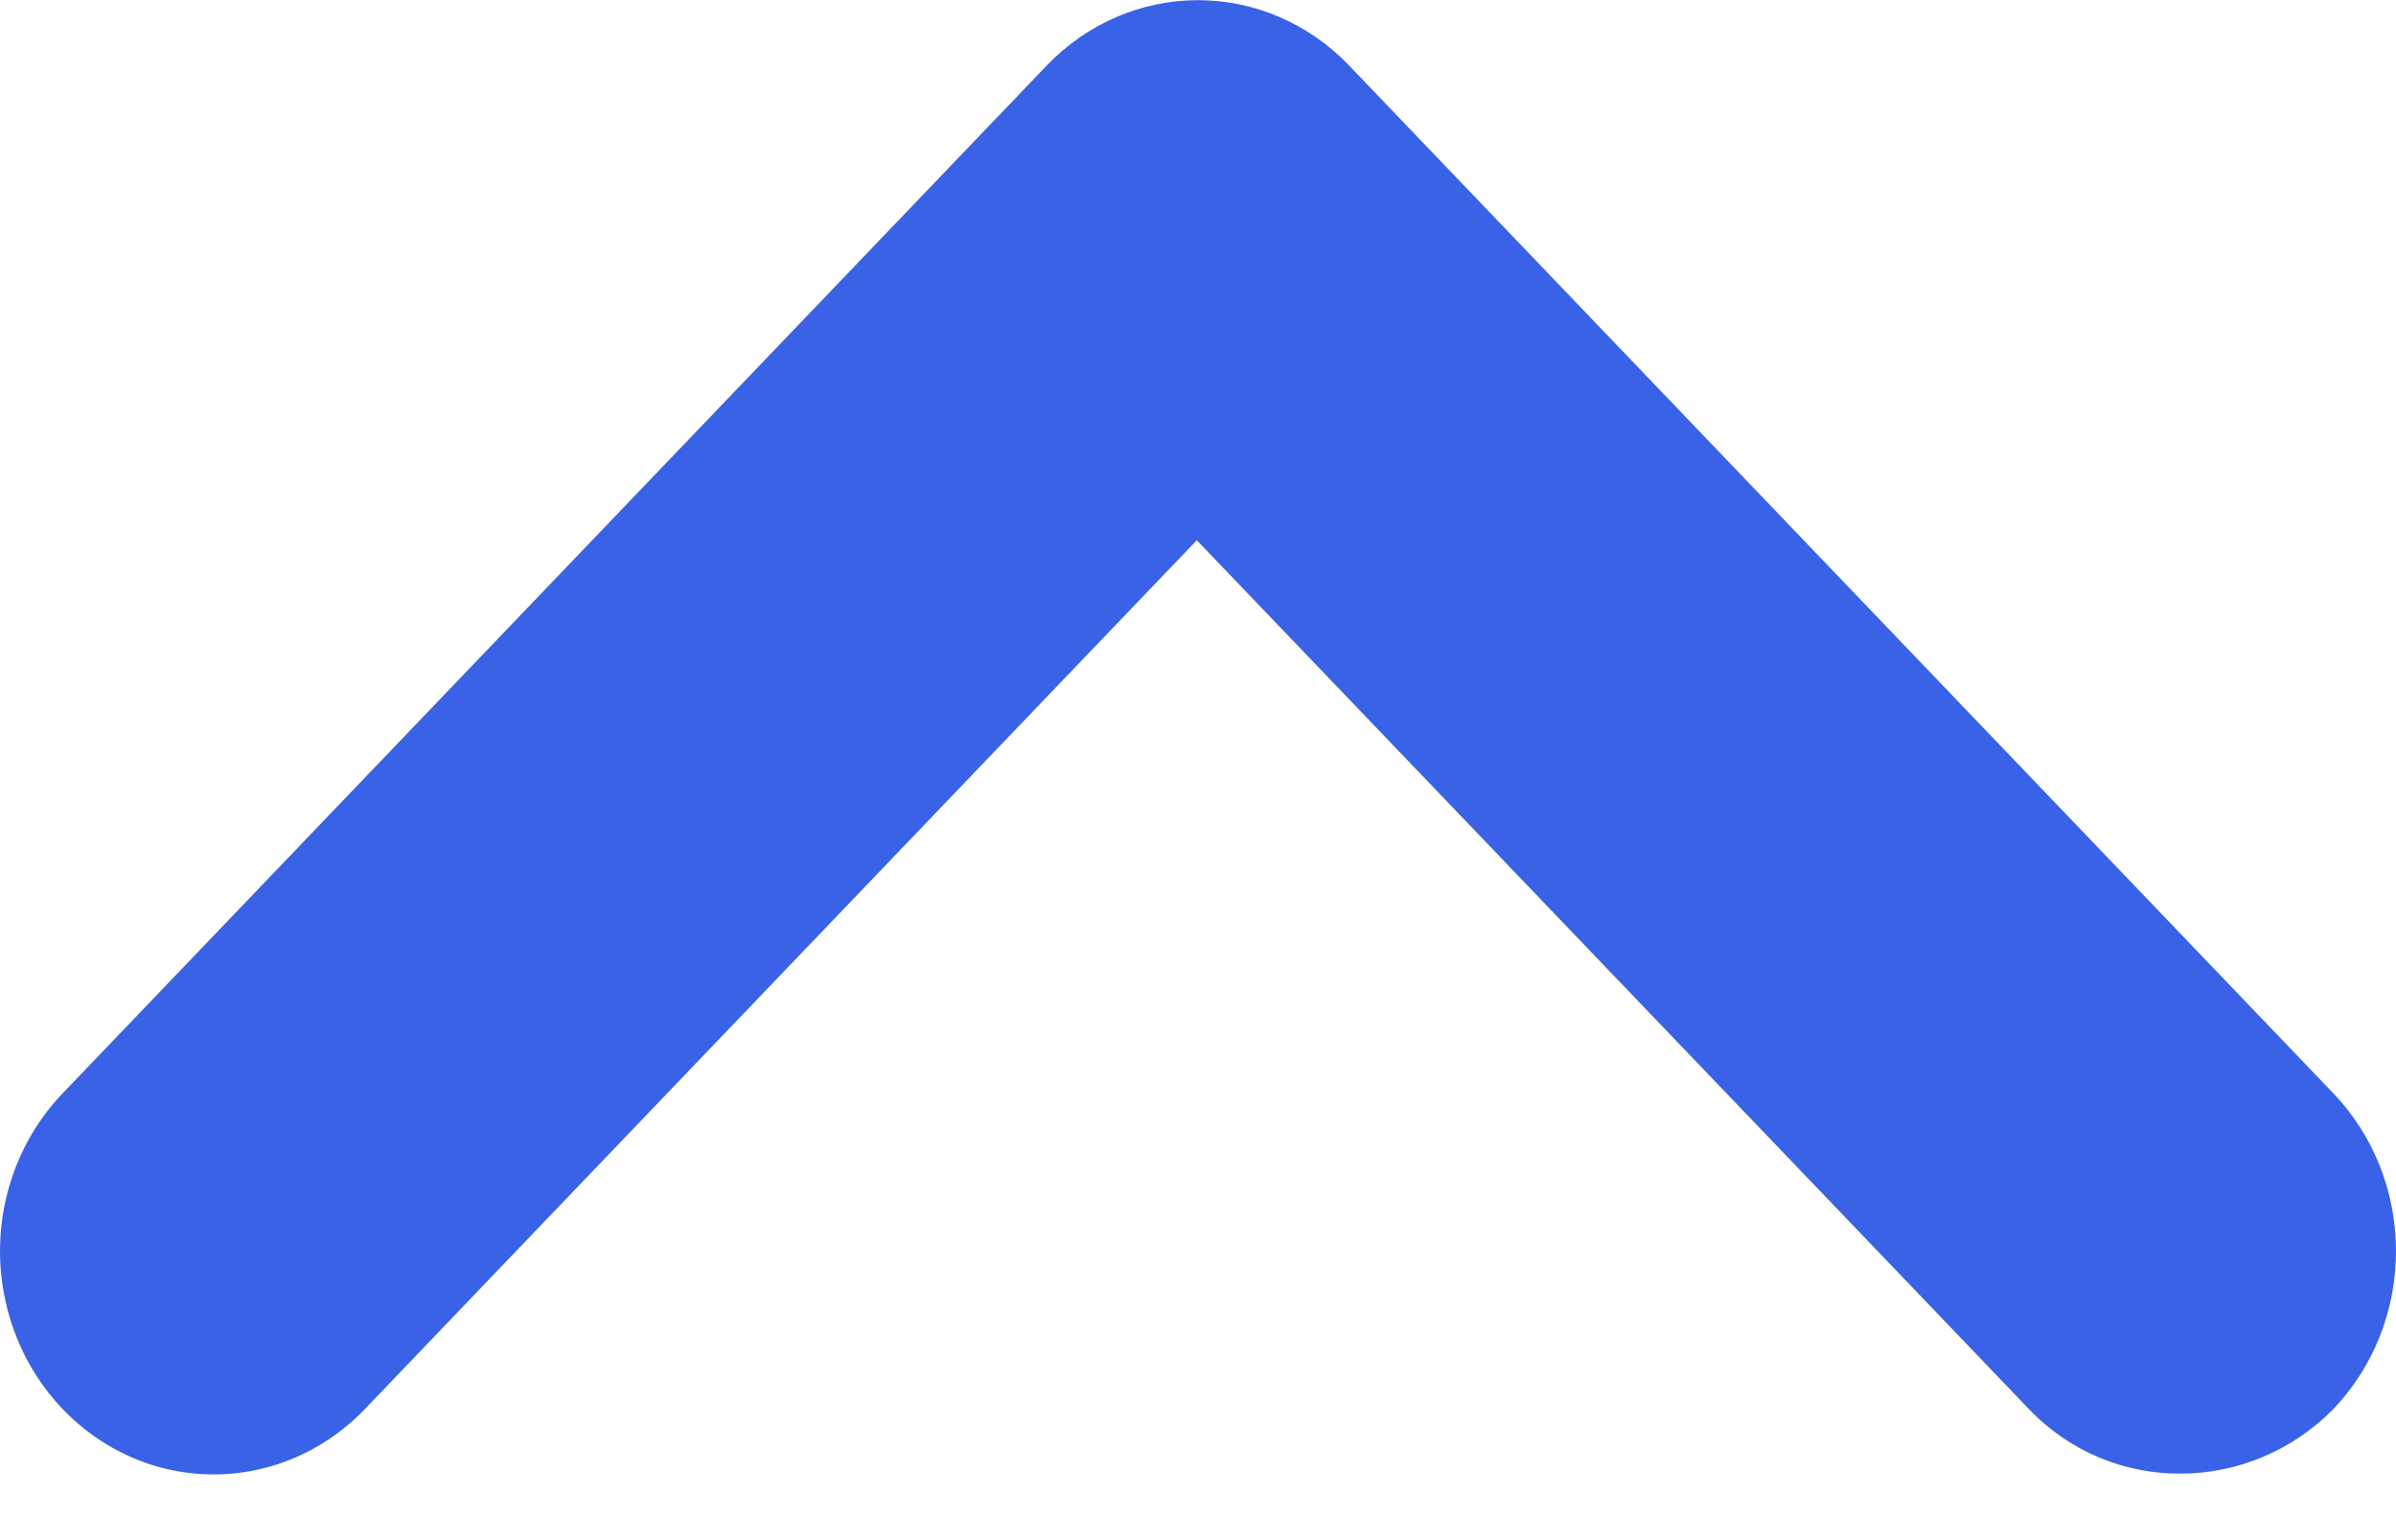 <?xml version="1.0" encoding="UTF-8"?>
<svg width="14px" height="9px" viewBox="0 0 14 9" version="1.1" xmlns="http://www.w3.org/2000/svg" xmlns:xlink="http://www.w3.org/1999/xlink">
    <title>52560AA1-E45D-48DC-B6EE-09B2C979BDBE</title>
    <g id="Nuevo***" stroke="none" stroke-width="1" fill="none" fill-rule="evenodd">
        <g id="326" transform="translate(-1392, -469)" fill="#3962E6">
            <path d="M1394.145,469.382 L1399.007,474.459 L1403.868,469.382 C1404.183,469.053 1404.643,468.924 1405.074,469.044 C1405.505,469.165 1405.842,469.517 1405.957,469.967 C1406.073,470.417 1405.95,470.897 1405.634,471.227 L1399.884,477.233 C1399.649,477.478 1399.332,477.615 1399,477.615 C1398.669,477.615 1398.351,477.478 1398.117,477.233 L1392.366,471.227 C1392.132,470.983 1392,470.651 1392,470.305 C1392,469.958 1392.132,469.627 1392.366,469.382 C1392.855,468.885 1393.657,468.872 1394.145,469.382 Z" id="Arrow-icon" transform="translate(1399, 473.308) rotate(-180) translate(-1399, -473.308) "></path>
        </g>
    </g>
</svg>